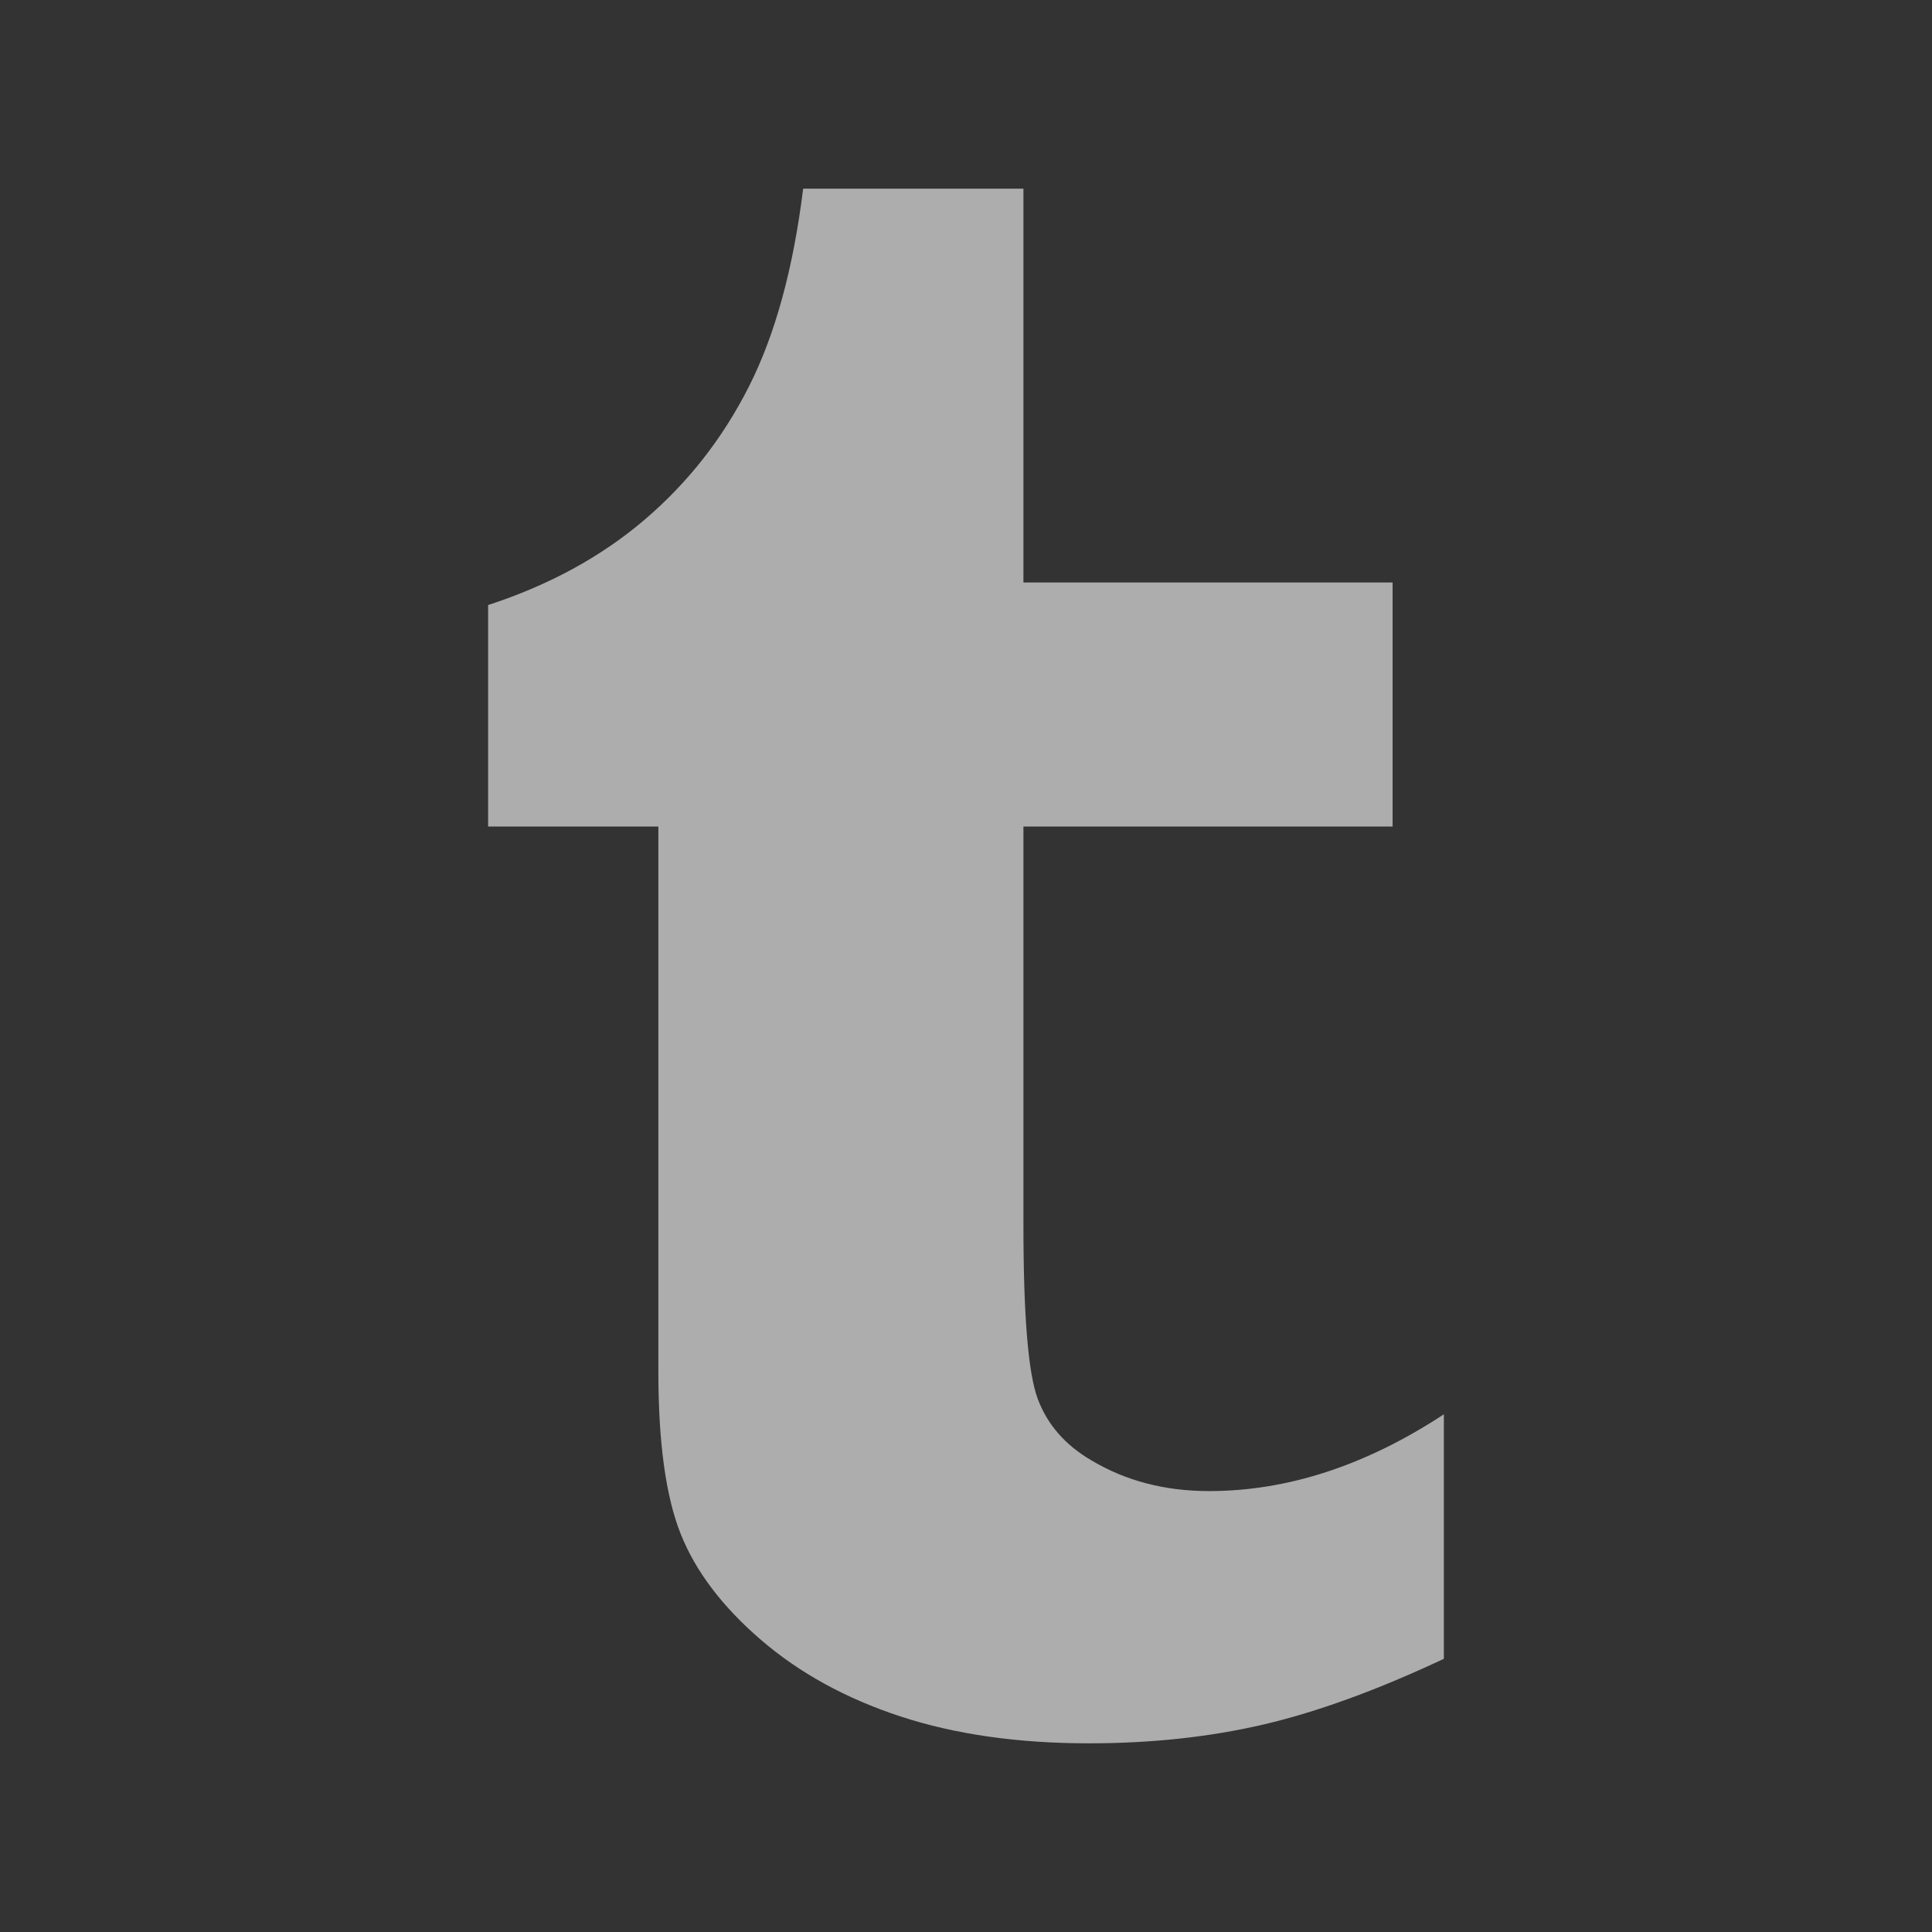 <?xml version="1.0" encoding="utf-8"?>
<!-- Generator: Adobe Illustrator 16.0.0, SVG Export Plug-In . SVG Version: 6.00 Build 0)  -->
<!DOCTYPE svg PUBLIC "-//W3C//DTD SVG 1.1//EN" "http://www.w3.org/Graphics/SVG/1.1/DTD/svg11.dtd">
<svg version="1.1" id="Layer_1" xmlns="http://www.w3.org/2000/svg" xmlns:xlink="http://www.w3.org/1999/xlink" x="0px" y="0px"
	 width="512px" height="512px" viewBox="0 0 512 512" enable-background="new 0 0 512 512" xml:space="preserve">
<rect x="0" y="0" width="512" height="512" fill="#333333" stroke="none"/>
<path id="tumblr-icon" opacity="0.6" fill="#FFFFFF" d="M212.844,50c-2.626,21.231-7.415,38.703-14.374,52.444
	c-6.951,13.749-16.175,25.512-27.678,35.315c-11.5,9.8-25.305,17.332-41.435,22.581v58.698h45.115v144.386
	c0,18.813,1.967,33.167,5.916,43.069c3.94,9.909,11.028,19.265,21.242,28.062c10.207,8.799,22.547,15.568,37.022,20.323
	c14.461,4.743,31.099,7.121,49.918,7.121c16.582,0,32.009-1.665,46.272-4.988c14.257-3.335,30.195-9.13,47.798-17.415v-64.791
	c-20.644,13.564-41.393,20.348-62.24,20.348c-11.735,0-22.164-2.729-31.269-8.203c-6.88-4.035-11.59-9.457-14.12-16.239
	c-2.533-6.781-3.791-22.116-3.791-46.001V219.038h97.834V154.36h-97.834V50H212.844z"/>
</svg>
